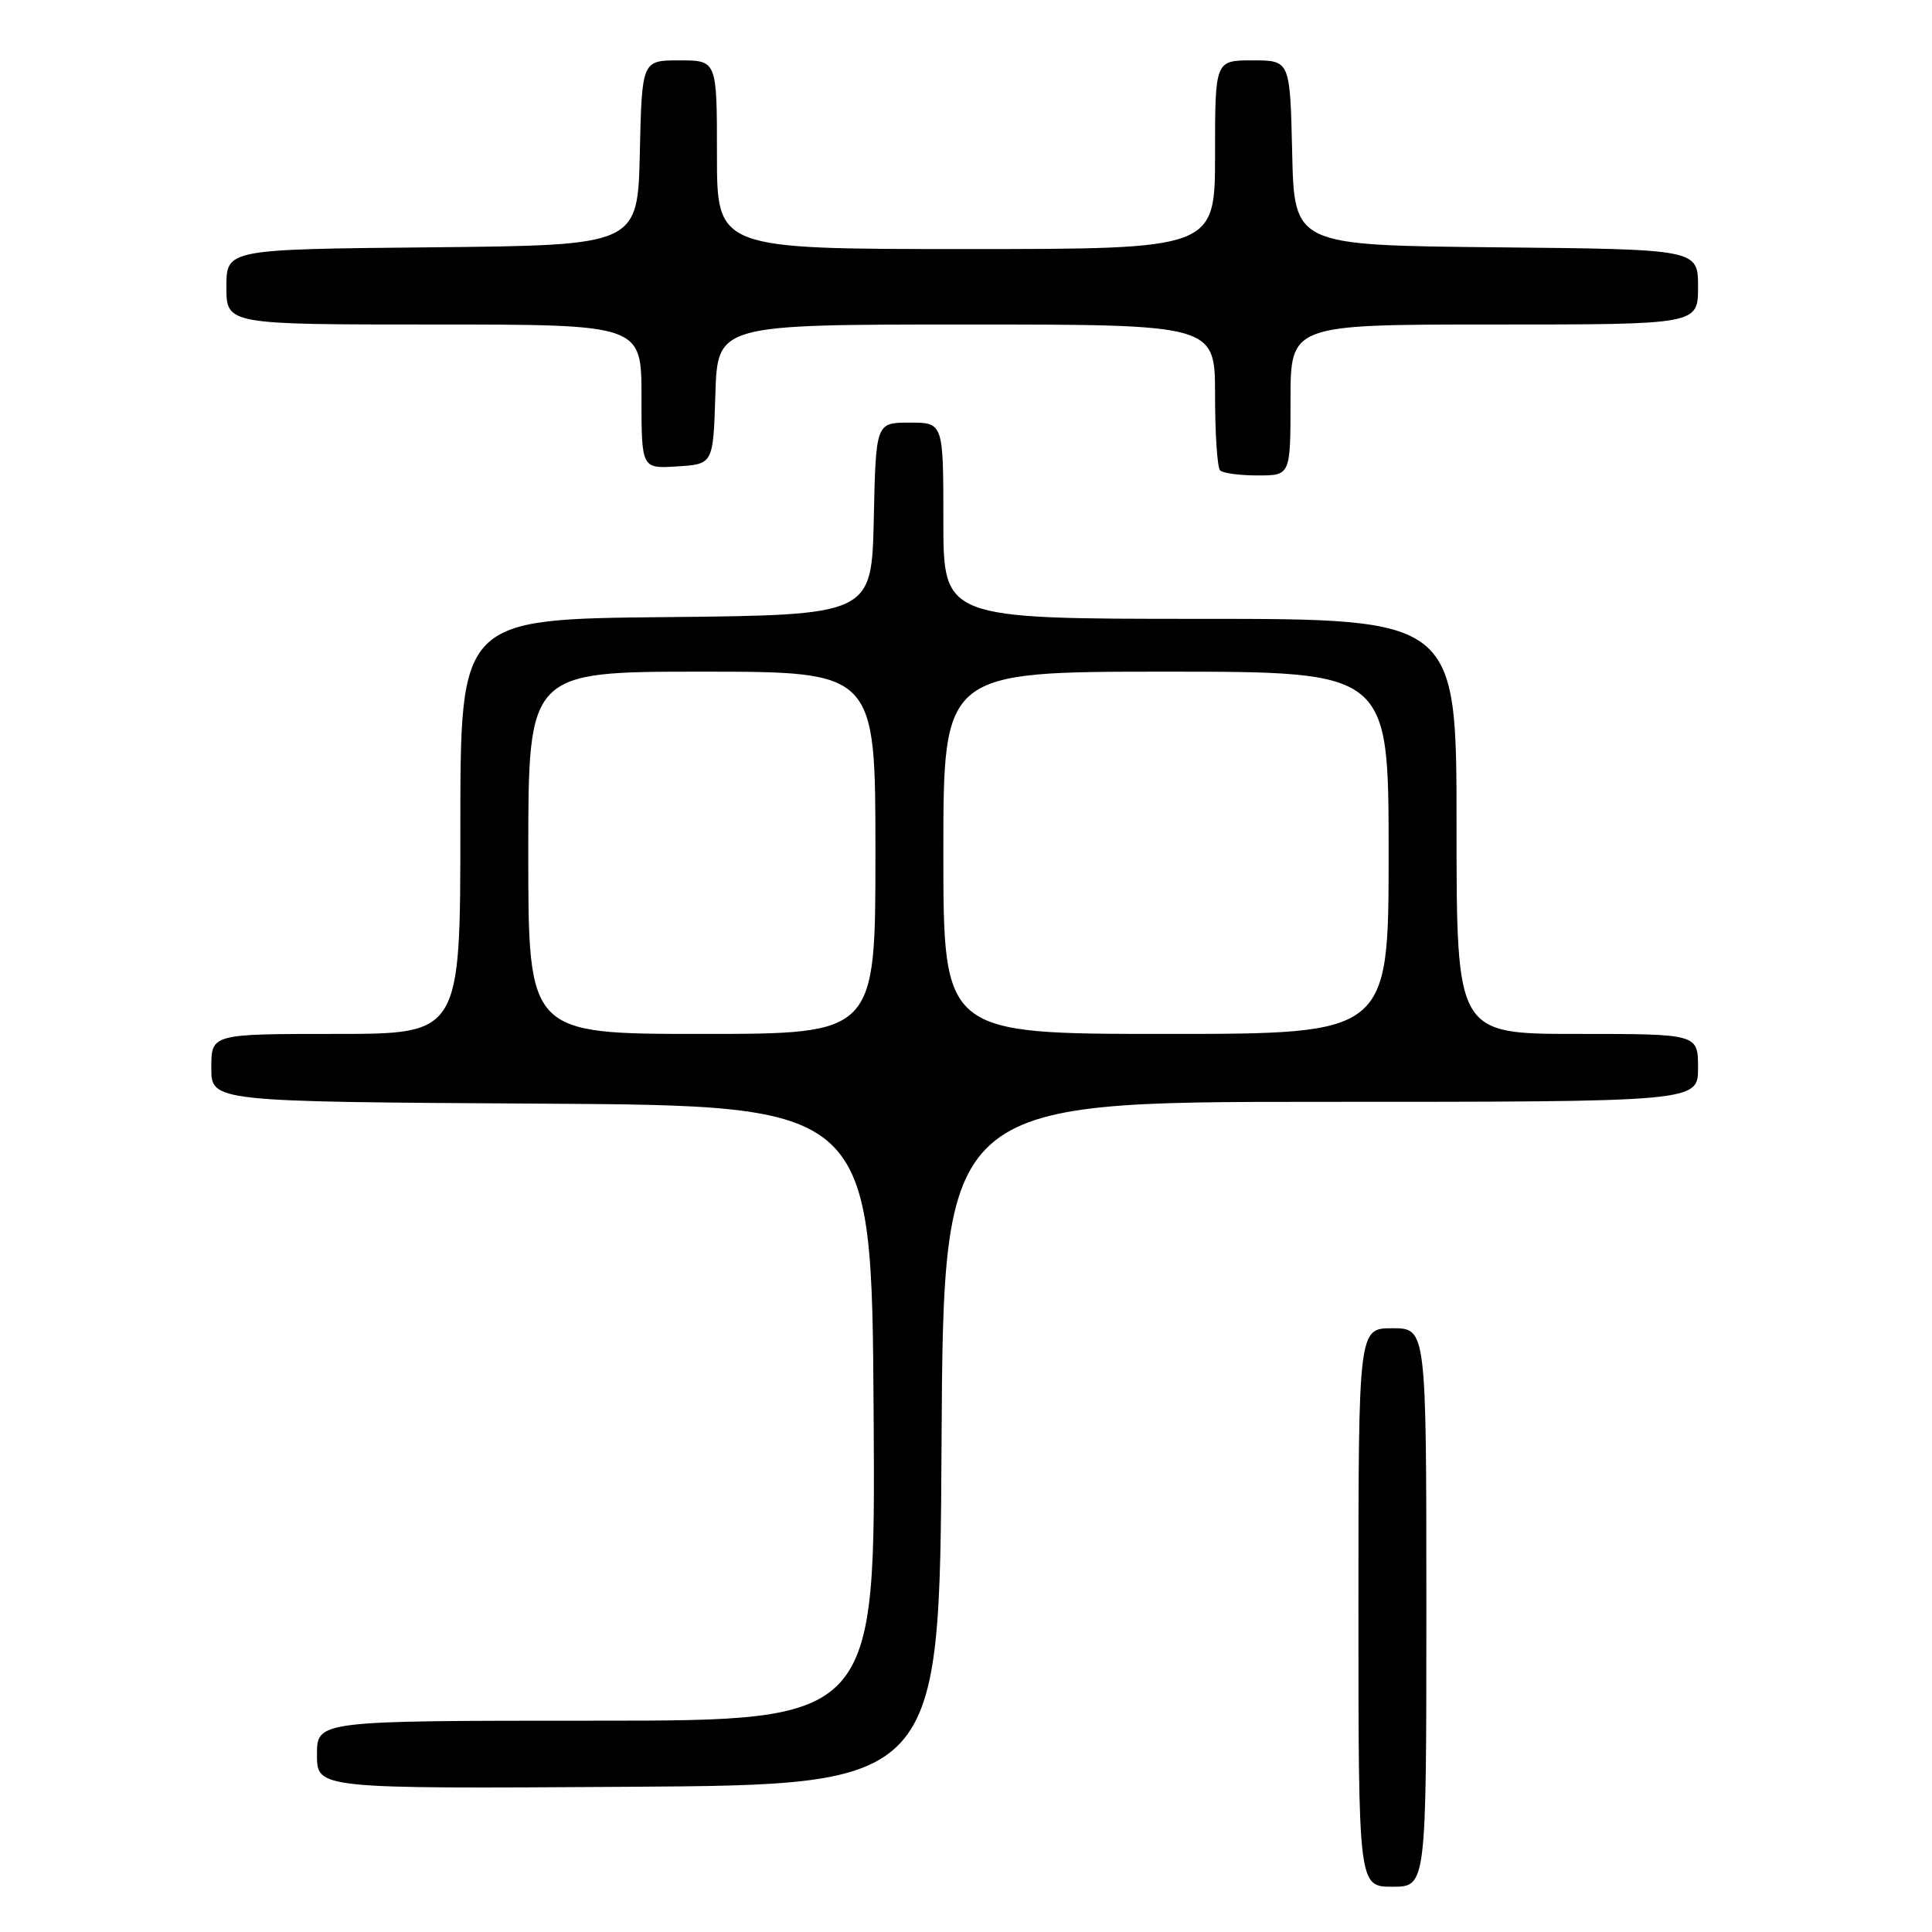 <?xml version="1.0" encoding="UTF-8" standalone="no"?>
<!DOCTYPE svg PUBLIC "-//W3C//DTD SVG 1.1//EN" "http://www.w3.org/Graphics/SVG/1.1/DTD/svg11.dtd" >
<svg xmlns="http://www.w3.org/2000/svg" xmlns:xlink="http://www.w3.org/1999/xlink" version="1.1" viewBox="0 0 256 256">
 <g >
 <path fill="currentColor"
d=" M 189.00 213.00 C 189.00 176.00 189.00 176.00 184.50 176.00 C 180.00 176.00 180.00 176.00 180.00 213.00 C 180.00 250.00 180.00 250.00 184.50 250.00 C 189.00 250.00 189.00 250.00 189.00 213.00 Z  M 124.76 191.25 C 125.02 146.00 125.02 146.00 175.01 146.00 C 225.00 146.00 225.00 146.00 225.00 141.50 C 225.00 137.00 225.00 137.00 209.00 137.00 C 193.00 137.00 193.00 137.00 193.00 109.50 C 193.00 82.00 193.00 82.00 159.00 82.00 C 125.00 82.00 125.00 82.00 125.00 69.00 C 125.00 56.00 125.00 56.00 120.53 56.00 C 116.06 56.00 116.06 56.00 115.78 68.75 C 115.50 81.50 115.50 81.50 88.25 81.77 C 61.00 82.03 61.00 82.03 61.00 109.52 C 61.00 137.00 61.00 137.00 44.50 137.00 C 28.00 137.00 28.00 137.00 28.00 141.49 C 28.00 145.98 28.00 145.98 71.75 146.24 C 115.50 146.50 115.50 146.50 115.76 187.25 C 116.02 228.00 116.02 228.00 79.01 228.00 C 42.00 228.00 42.00 228.00 42.00 232.51 C 42.00 237.02 42.00 237.02 83.25 236.76 C 124.50 236.50 124.50 236.50 124.76 191.25 Z  M 171.00 53.00 C 171.00 43.00 171.00 43.00 198.00 43.00 C 225.00 43.00 225.00 43.00 225.00 38.02 C 225.00 33.03 225.00 33.03 198.25 32.77 C 171.50 32.50 171.50 32.50 171.22 20.25 C 170.94 8.00 170.94 8.00 165.97 8.00 C 161.00 8.00 161.00 8.00 161.00 20.50 C 161.00 33.00 161.00 33.00 128.00 33.00 C 95.00 33.00 95.00 33.00 95.00 20.50 C 95.00 8.00 95.00 8.00 90.03 8.00 C 85.06 8.00 85.06 8.00 84.78 20.25 C 84.50 32.50 84.50 32.50 57.25 32.77 C 30.00 33.03 30.00 33.03 30.00 38.02 C 30.00 43.00 30.00 43.00 57.50 43.00 C 85.00 43.00 85.00 43.00 85.00 52.55 C 85.00 62.11 85.00 62.11 89.75 61.80 C 94.50 61.50 94.50 61.50 94.79 52.25 C 95.08 43.00 95.08 43.00 128.04 43.00 C 161.00 43.00 161.00 43.00 161.00 52.33 C 161.00 57.47 161.30 61.97 161.67 62.33 C 162.03 62.70 164.28 63.00 166.67 63.00 C 171.00 63.00 171.00 63.00 171.00 53.00 Z  M 70.00 113.00 C 70.00 89.00 70.00 89.00 93.00 89.00 C 116.00 89.00 116.00 89.00 116.00 113.00 C 116.00 137.00 116.00 137.00 93.00 137.00 C 70.00 137.00 70.00 137.00 70.00 113.00 Z  M 125.00 113.00 C 125.00 89.00 125.00 89.00 154.50 89.00 C 184.00 89.00 184.00 89.00 184.00 113.00 C 184.00 137.00 184.00 137.00 154.50 137.00 C 125.00 137.00 125.00 137.00 125.00 113.00 Z "/>
</g>
</svg>